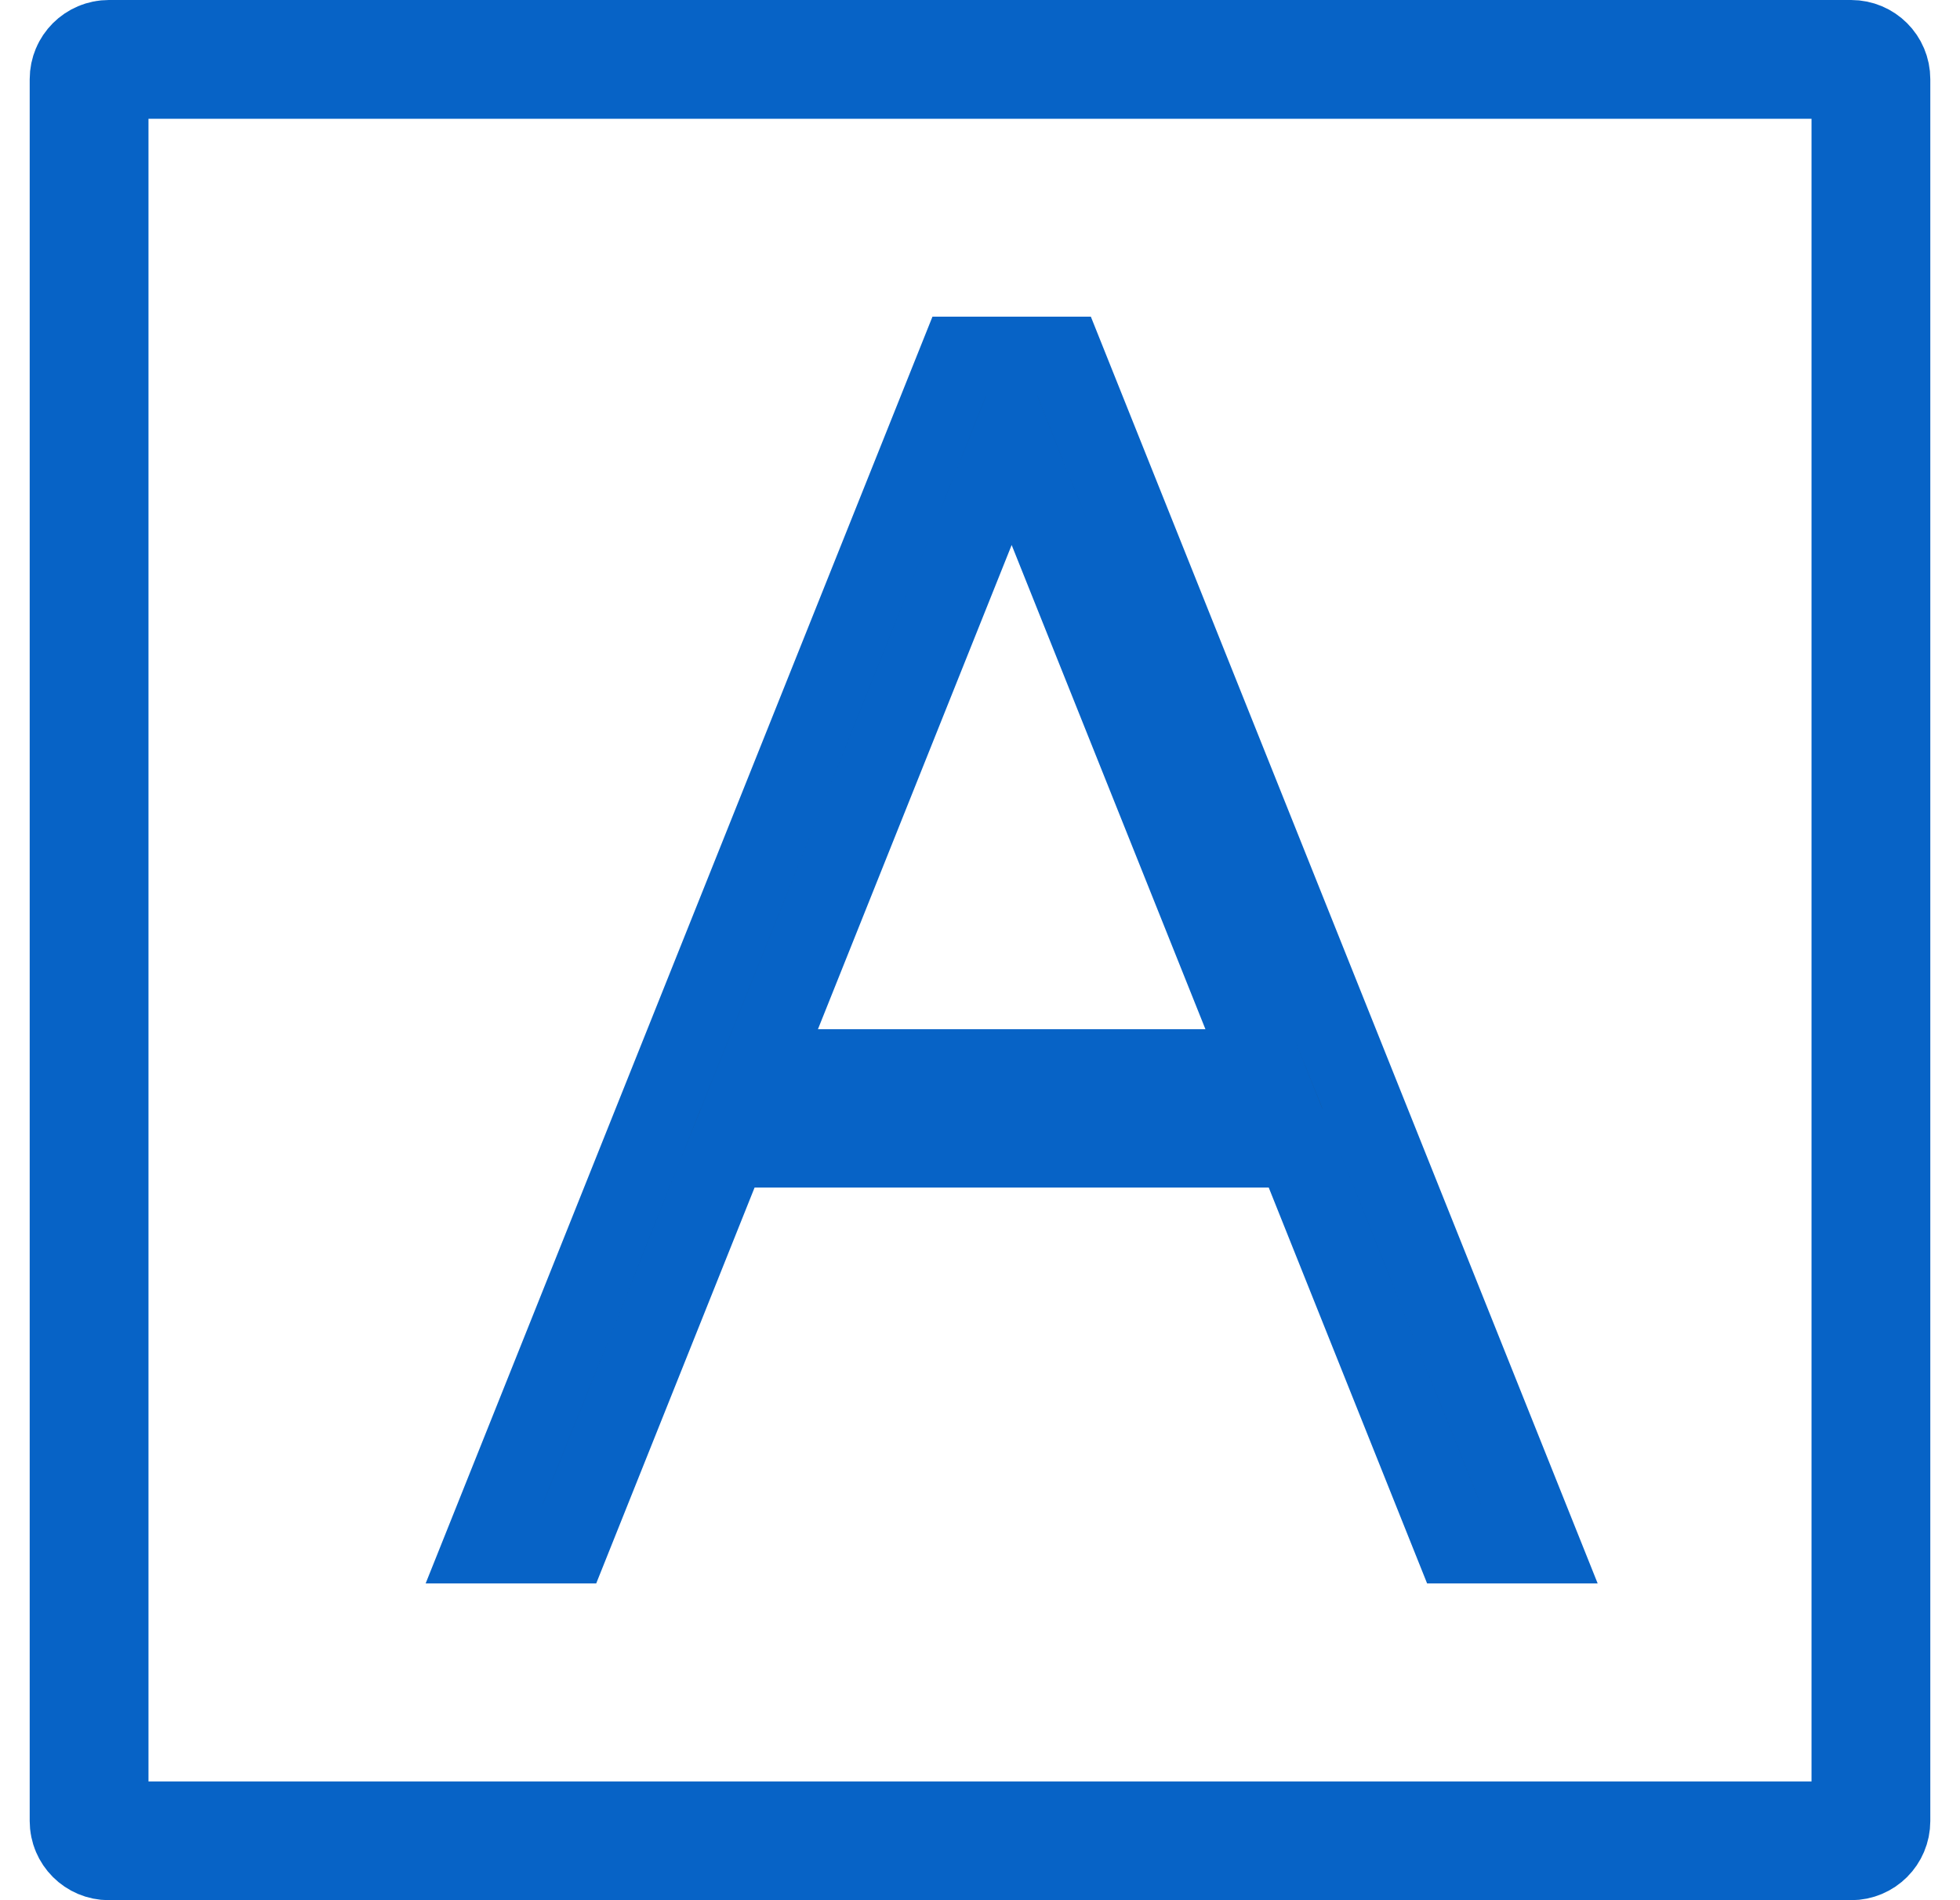 <svg width="33" height="32" viewBox="0 0 33 32" fill="none" xmlns="http://www.w3.org/2000/svg">
<g clip-path="url(#clip0_2209_22859)">
<path d="M1.5 1.333C1.5 1.149 1.649 1 1.833 1H31.167C31.351 1 31.5 1.149 31.5 1.333V30.667C31.5 30.851 31.351 31 31.167 31H1.833C1.649 31 1.5 30.851 1.5 30.667V1.333Z" stroke="#0763C6" stroke-width="2"/>
<path d="M21.98 19.751L21.813 19.332H21.361H12.705H12.254L12.086 19.751L9.587 25.999H8.151L16.151 5.999H17.915L25.915 25.999H24.479L21.98 19.751ZM20.295 17.999H21.279L20.914 17.084L17.652 8.931L17.033 7.384L16.414 8.931L13.153 17.084L12.787 17.999H13.772H20.295Z" fill="#393B3D" stroke="#0763C6" stroke-width="1.333"/>
</g>
<defs>
<clipPath id="clip0_2209_22859">
<rect width="32" height="32" fill="white" transform="translate(0.5)"/>
</clipPath>
</defs>
</svg>
